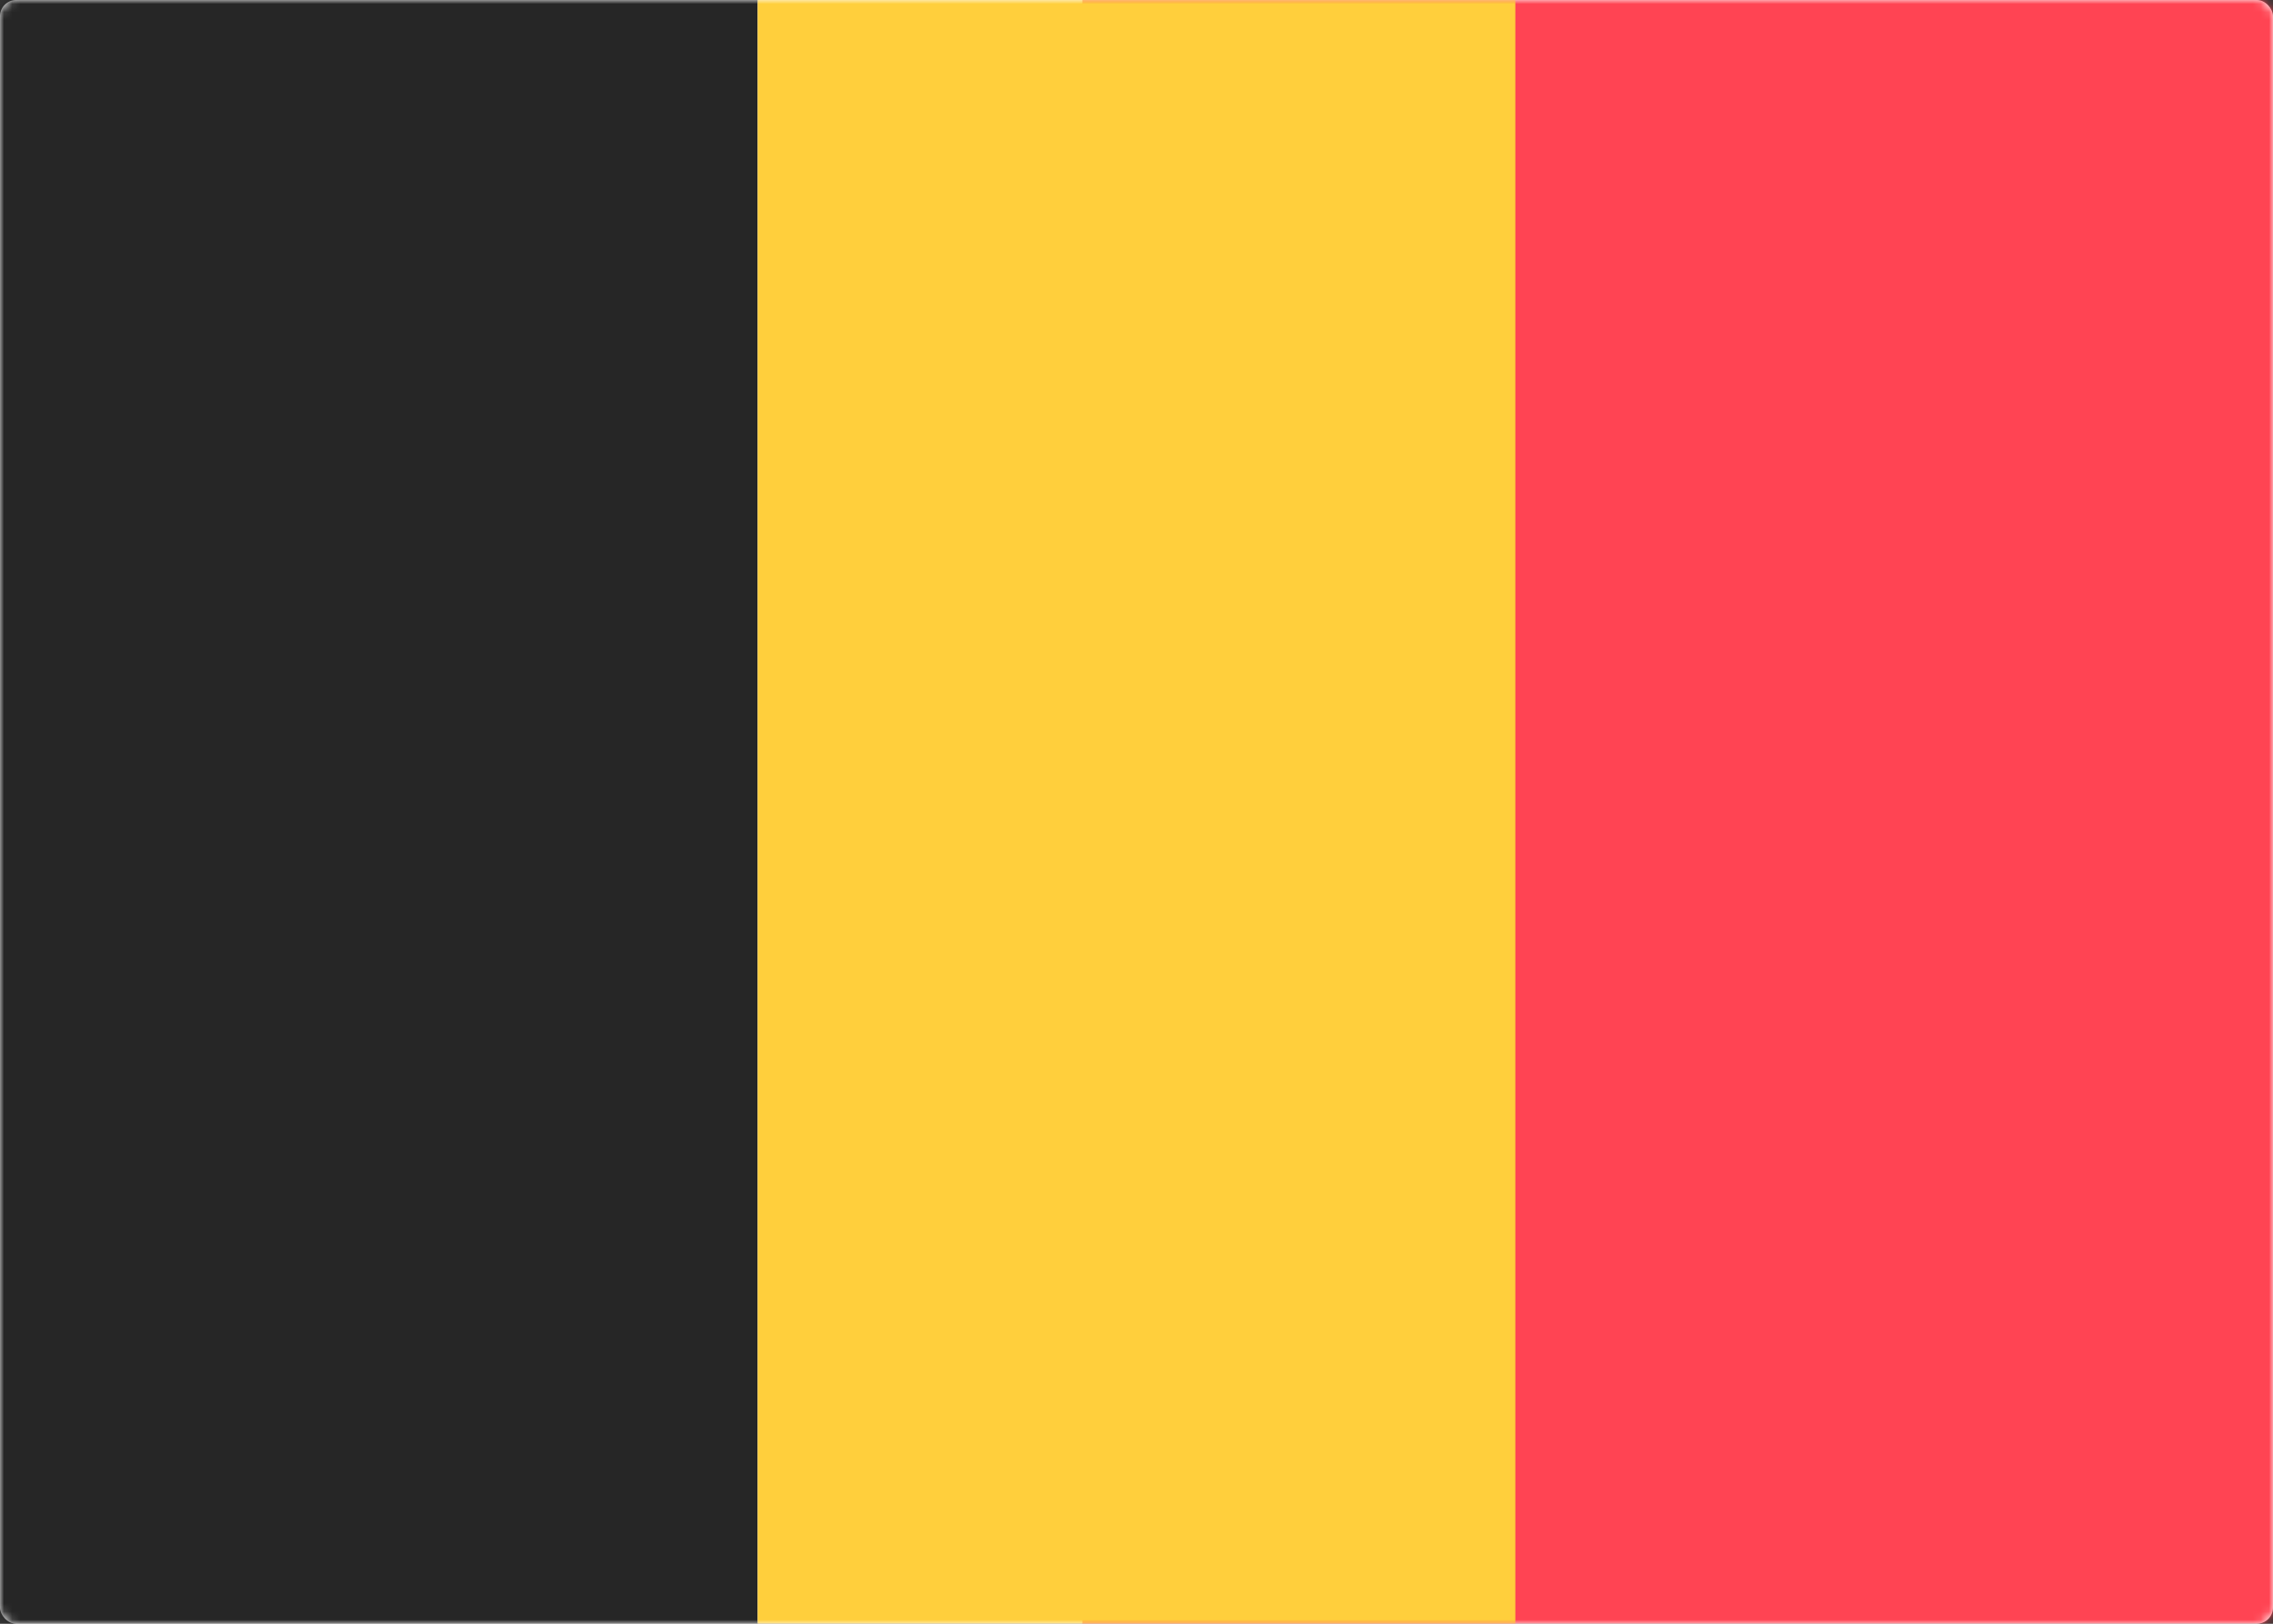 <svg width="280" height="200" viewBox="0 0 280 200" xmlns="http://www.w3.org/2000/svg" xmlns:xlink="http://www.w3.org/1999/xlink"><rect x="0" y="0" width="280" height="200" fill="#333333" stroke="none"/><title>BE</title><defs><rect id="a" width="280" height="200" rx="2"/></defs><g fill="none" fill-rule="evenodd"><mask id="b" fill="#fff"><use xlink:href="#a"/></mask><use fill="#FFF" xlink:href="#a"/><path fill="#FF4453" mask="url(#b)" d="M133.333 0H280v200H133.333z"/><path fill="#262626" mask="url(#b)" d="M0 0h93.333v200H0z"/><path fill="#FFCF3C" mask="url(#b)" d="M93.333 0h93.333v200H93.333z"/></g></svg>
